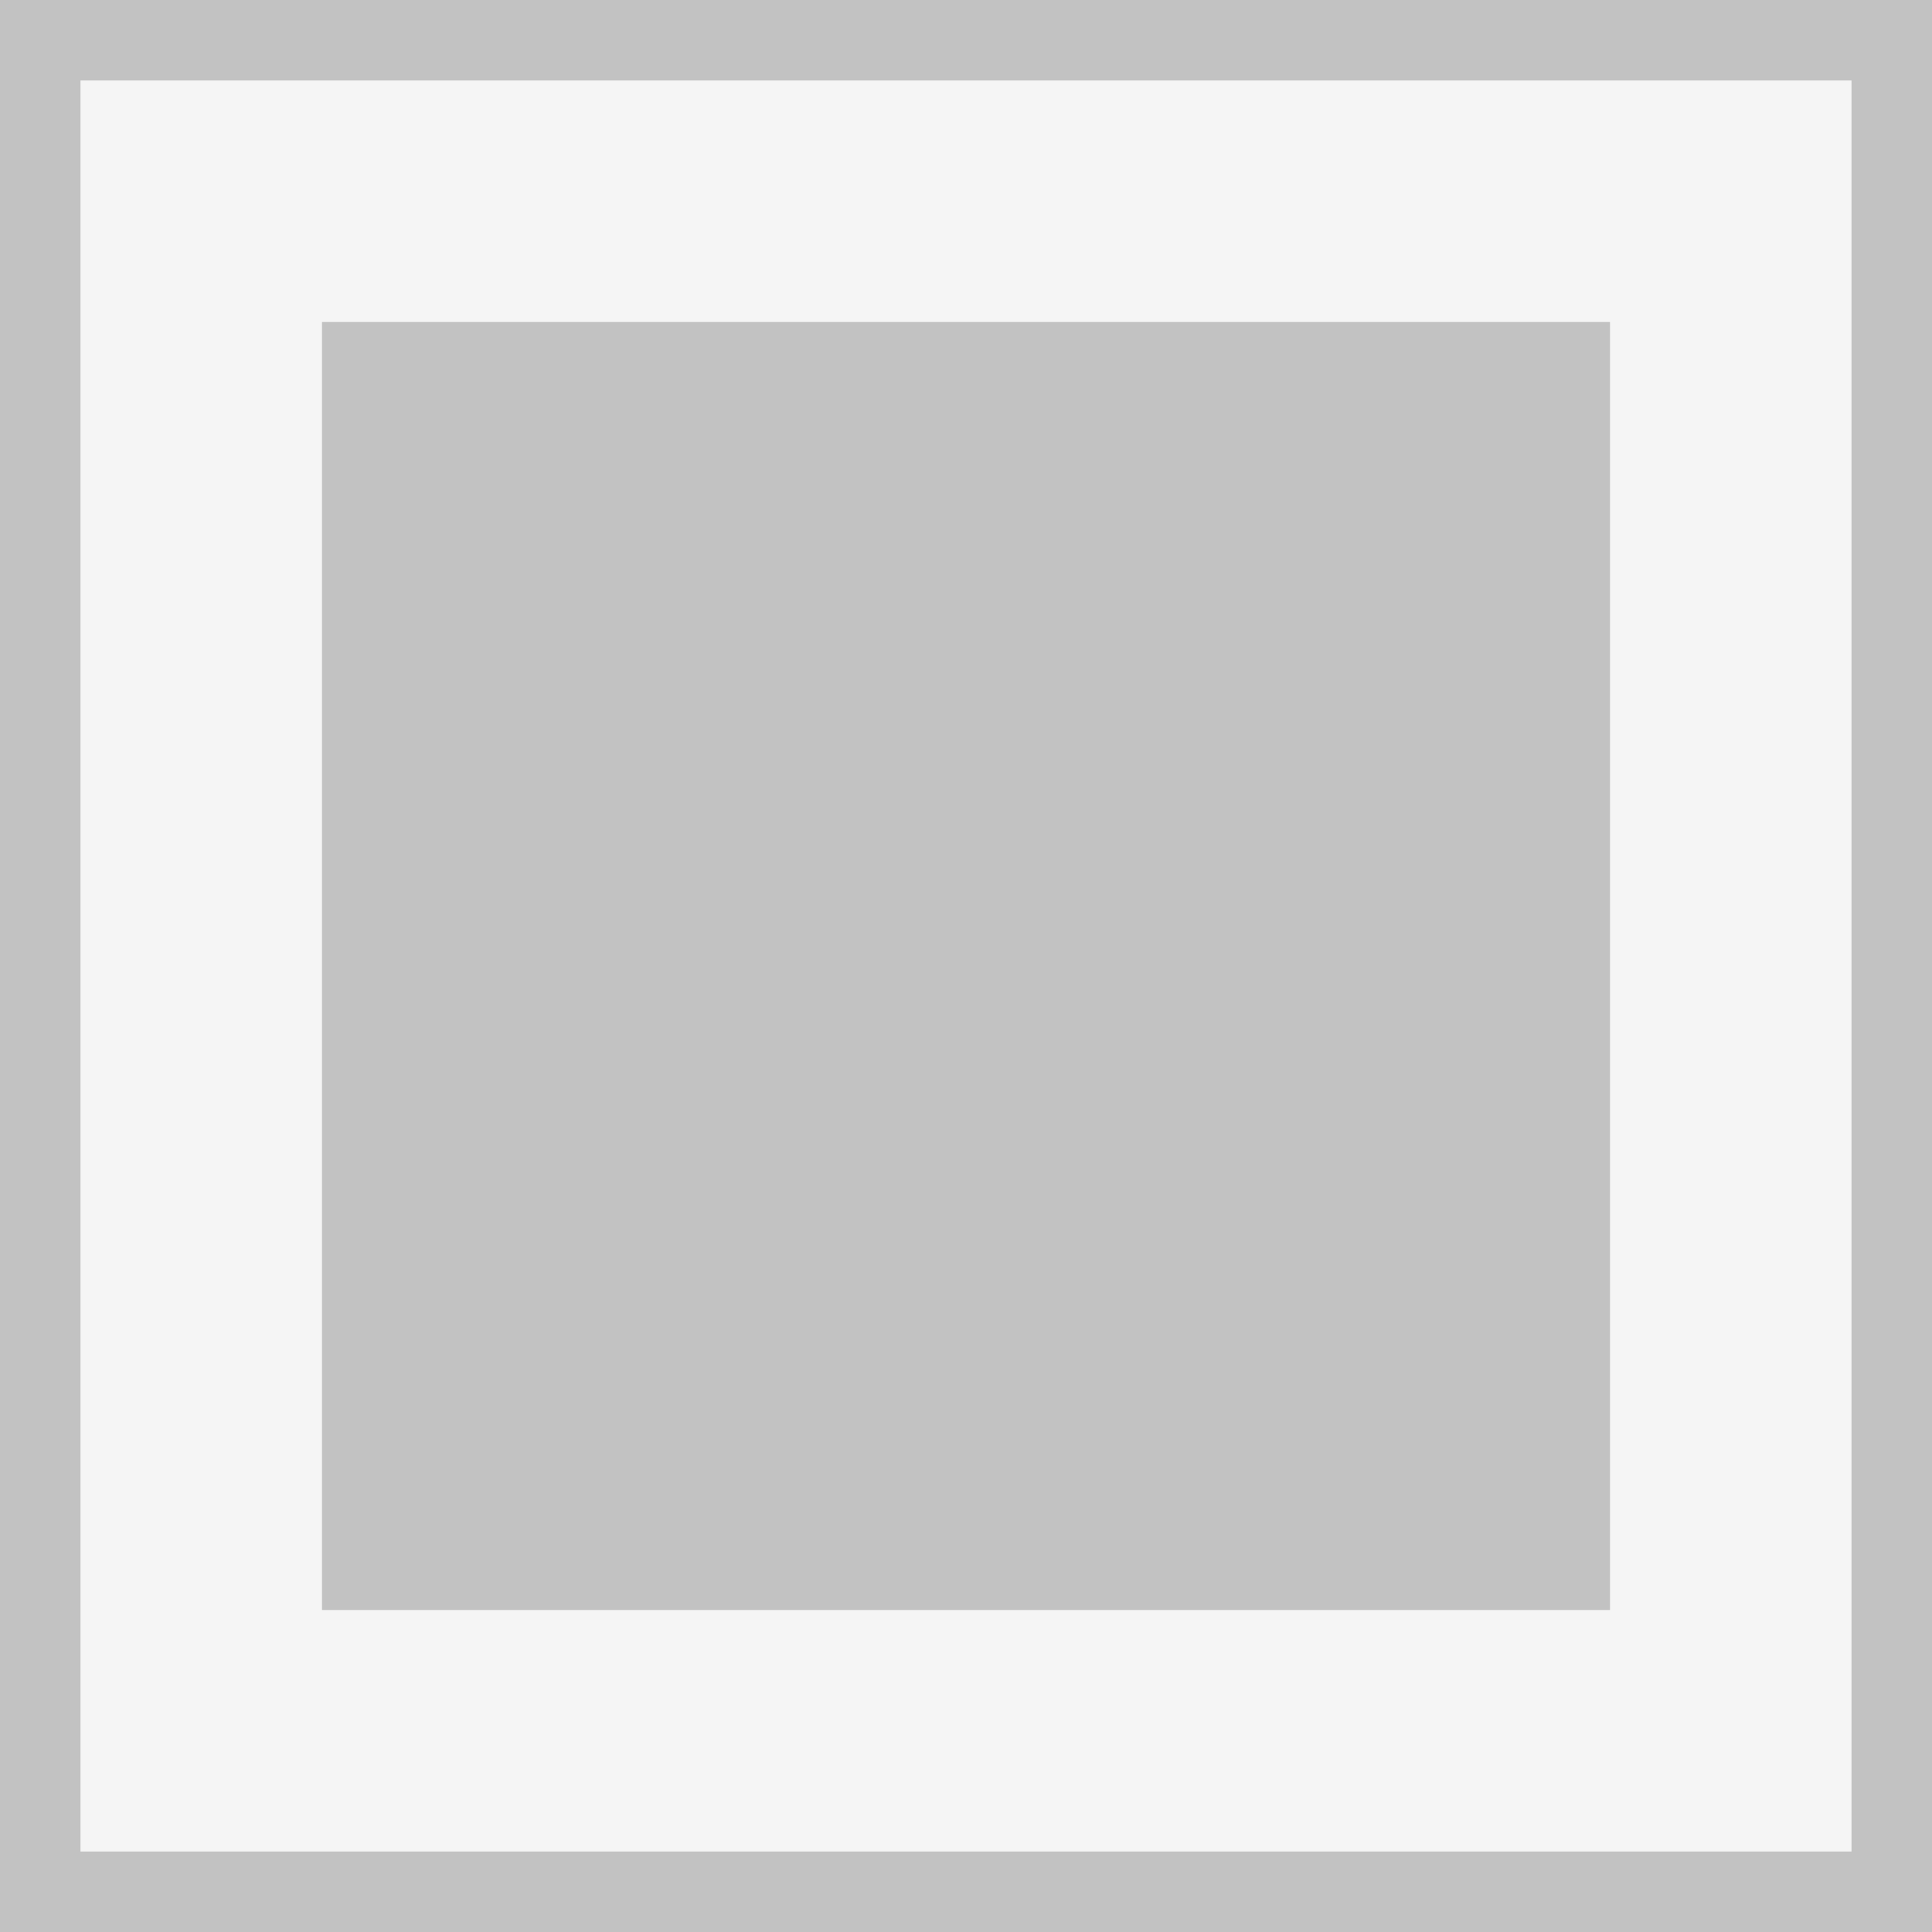 <svg
  width="24"
  height="24"
  viewBox="0 0 24 24"
  fill="none"
  xmlns="http://www.w3.org/2000/svg"
>
  <rect x="0" y="0" width="24" height="24" fill="#333333" stroke="none"/>
  <g clip-path="url(#clip0)">
    <path
      d="M23.5 0.5H0.5V23.5H23.5V0.5Z"
      fill="#F5F5F5"
      stroke="#C2C2C2"
    />
    <path
      d="M19.5 4.5H4.5V19.5H19.5V4.5Z"
      fill="#C2C2C2"
      stroke="#C2C2C2"
    />
  </g>
  <defs>
    <clipPath id="clip0">
      <rect
        width="24"
        height="24"
        fill="white"
        transform="translate(0)"
      />
    </clipPath>
  </defs>
</svg>
